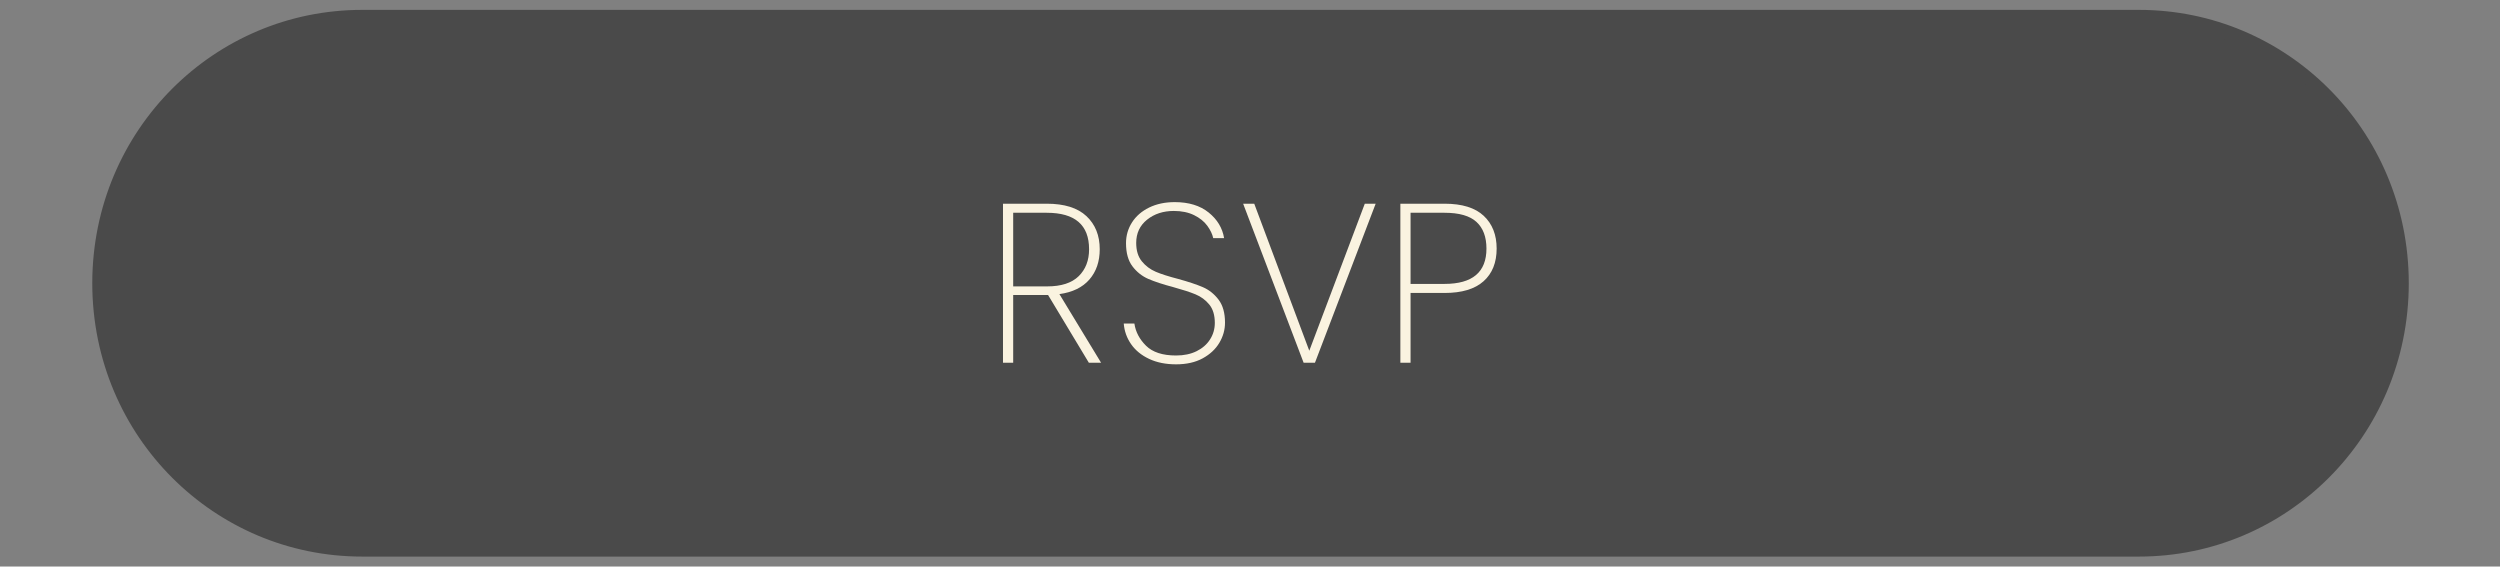 <?xml version="1.0" encoding="UTF-8" standalone="no"?>
<!DOCTYPE svg PUBLIC "-//W3C//DTD SVG 1.1//EN" "http://www.w3.org/Graphics/SVG/1.1/DTD/svg11.dtd">
<svg width="100%" height="100%" viewBox="0 0 203 46" version="1.1" xmlns="http://www.w3.org/2000/svg" xmlns:xlink="http://www.w3.org/1999/xlink" xml:space="preserve" xmlns:serif="http://www.serif.com/" style="fill-rule:evenodd;clip-rule:evenodd;stroke-linecap:round;stroke-linejoin:round;stroke-miterlimit:1.5;">
    <rect x="0" y="0" width="203" height="46" fill="#808080" stroke="none"/>
    <g transform="matrix(1.226,0,0,2.354,-17.703,-34.204)">
        <path d="M173.712,24.3C173.712,19.242 165.824,15.136 156.109,15.136L38.418,15.136C28.703,15.136 20.816,19.242 20.816,24.3C20.816,29.358 28.703,33.464 38.418,33.464L156.109,33.464C165.824,33.464 173.712,29.358 173.712,24.3Z" style="fill:rgb(74,74,74);stroke:rgb(74,74,74);stroke-width:0.53px;"/>
    </g>
    <g transform="matrix(1.533,0,0,1.533,-43.193,0.823)">
        <path d="M85.85,18.677L83.69,15.089L81.842,15.089L81.842,18.677L81.302,18.677L81.302,10.253L83.618,10.253C84.554,10.253 85.256,10.473 85.724,10.913C86.192,11.353 86.426,11.937 86.426,12.665C86.426,13.313 86.244,13.847 85.88,14.267C85.516,14.687 84.986,14.945 84.29,15.041L86.498,18.677L85.85,18.677ZM81.842,14.633L83.642,14.633C84.386,14.633 84.942,14.453 85.31,14.093C85.678,13.733 85.862,13.257 85.862,12.665C85.862,11.377 85.114,10.733 83.618,10.733L81.842,10.733L81.842,14.633Z" style="fill:rgb(250,243,224);fill-rule:nonzero;"/>
        <path d="M90.47,18.761C89.926,18.761 89.45,18.665 89.042,18.473C88.634,18.281 88.316,18.021 88.088,17.693C87.86,17.365 87.73,17.001 87.698,16.601L88.262,16.601C88.326,17.041 88.532,17.433 88.88,17.777C89.228,18.121 89.758,18.293 90.47,18.293C90.886,18.293 91.248,18.217 91.556,18.065C91.864,17.913 92.102,17.705 92.27,17.441C92.438,17.177 92.522,16.885 92.522,16.565C92.522,16.157 92.424,15.833 92.228,15.593C92.032,15.353 91.788,15.173 91.496,15.053C91.204,14.933 90.81,14.805 90.314,14.669C89.77,14.525 89.332,14.381 89,14.237C88.668,14.093 88.388,13.871 88.16,13.571C87.932,13.271 87.818,12.861 87.818,12.341C87.818,11.941 87.924,11.575 88.136,11.243C88.348,10.911 88.65,10.649 89.042,10.457C89.434,10.265 89.886,10.169 90.398,10.169C91.142,10.169 91.742,10.353 92.198,10.721C92.654,11.089 92.926,11.541 93.014,12.077L92.438,12.077C92.39,11.861 92.284,11.641 92.12,11.417C91.956,11.193 91.724,11.007 91.424,10.859C91.124,10.711 90.766,10.637 90.35,10.637C89.79,10.637 89.318,10.791 88.934,11.099C88.55,11.407 88.358,11.817 88.358,12.329C88.358,12.737 88.458,13.063 88.658,13.307C88.858,13.551 89.104,13.735 89.396,13.859C89.688,13.983 90.082,14.109 90.578,14.237C91.13,14.389 91.568,14.535 91.892,14.675C92.216,14.815 92.492,15.035 92.72,15.335C92.948,15.635 93.062,16.041 93.062,16.553C93.062,16.929 92.962,17.285 92.762,17.621C92.562,17.957 92.268,18.231 91.88,18.443C91.492,18.655 91.022,18.761 90.47,18.761Z" style="fill:rgb(250,243,224);fill-rule:nonzero;"/>
        <path d="M101.042,10.253L97.826,18.677L97.226,18.677L94.022,10.253L94.61,10.253L97.526,18.041L100.466,10.253L101.042,10.253Z" style="fill:rgb(250,243,224);fill-rule:nonzero;"/>
        <path d="M107.45,12.629C107.45,13.373 107.218,13.951 106.754,14.363C106.29,14.775 105.602,14.981 104.69,14.981L102.89,14.981L102.89,18.677L102.35,18.677L102.35,10.253L104.69,10.253C105.618,10.253 106.31,10.467 106.766,10.895C107.222,11.323 107.45,11.901 107.45,12.629ZM104.69,14.501C106.17,14.501 106.91,13.877 106.91,12.629C106.91,12.013 106.734,11.543 106.382,11.219C106.03,10.895 105.466,10.733 104.69,10.733L102.89,10.733L102.89,14.501L104.69,14.501Z" style="fill:rgb(250,243,224);fill-rule:nonzero;"/>
    </g>
</svg>
